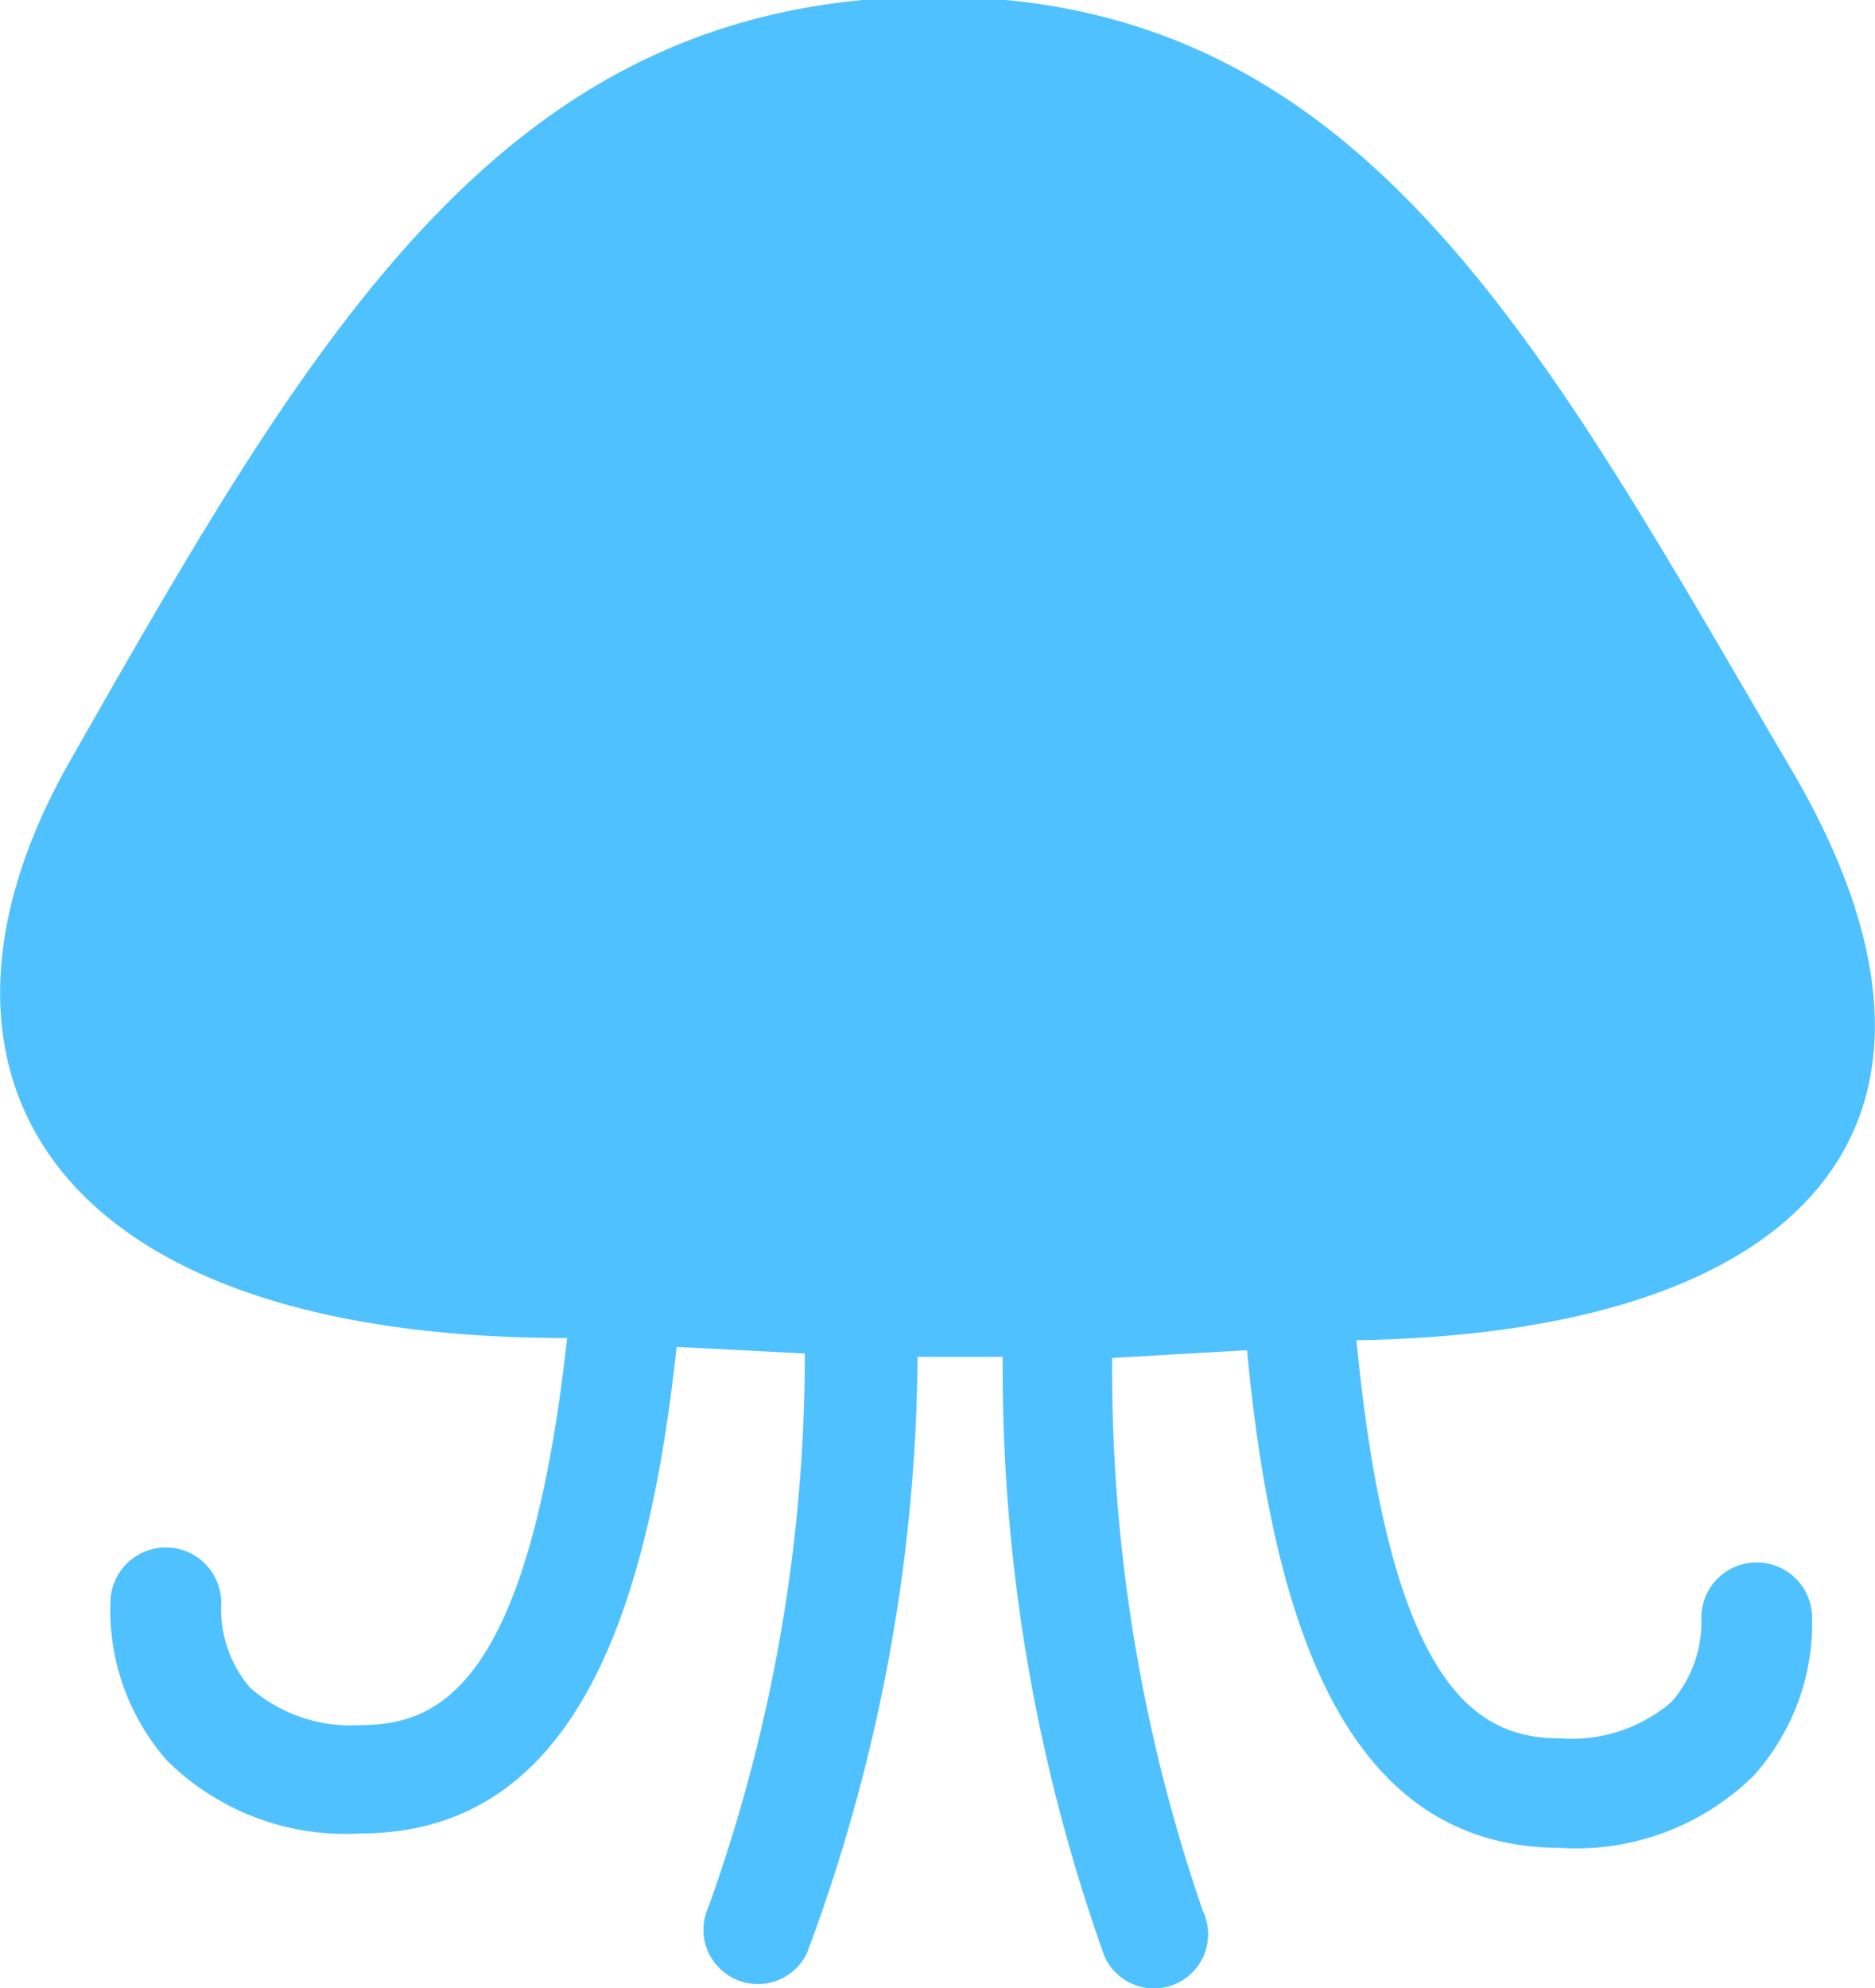 <svg id="HOME_SETTING" xmlns="http://www.w3.org/2000/svg" viewBox="0 0 16.96 17.98">
  <defs>
    <style>
      .cls-1 {
        fill: #50c1ff;
      }
    </style>
  </defs>
  <title>icon-alien</title>
  <path class="cls-1" d="M2463.56,1470.92c-2.26-3.85-3.87-7-7.75-7s-5.6,3-7.82,6.9c-1.57,2.74-.31,5.23,4.49,5.23-0.35,3.17-1.17,3.5-1.87,3.5a1.38,1.38,0,0,1-1-.34,1.1,1.1,0,0,1-.26-0.73,0.49,0.49,0,0,0-1-.07,2.06,2.06,0,0,0,.51,1.46,2.29,2.29,0,0,0,1.75.66c1.88,0,2.59-1.87,2.86-4.4l1.16,0.06a14.81,14.81,0,0,1-.87,5,0.49,0.49,0,1,0,.89.42,15.69,15.69,0,0,0,1-5.39h0.77a15.78,15.78,0,0,0,.92,5.42,0.49,0.49,0,1,0,.89-0.41,15,15,0,0,1-.82-5l1.22-.07c0.24,2.56.93,4.49,2.82,4.5a2.29,2.29,0,0,0,1.76-.65,2.06,2.06,0,0,0,.53-1.46,0.49,0.49,0,0,0-1,.06,1.1,1.1,0,0,1-.27.73,1.38,1.38,0,0,1-1,.33c-0.71,0-1.54-.36-1.85-3.6C2463.76,1476,2465.4,1474.06,2463.56,1470.92Z" transform="translate(-2447.35 -1463.95)"/>
</svg>

